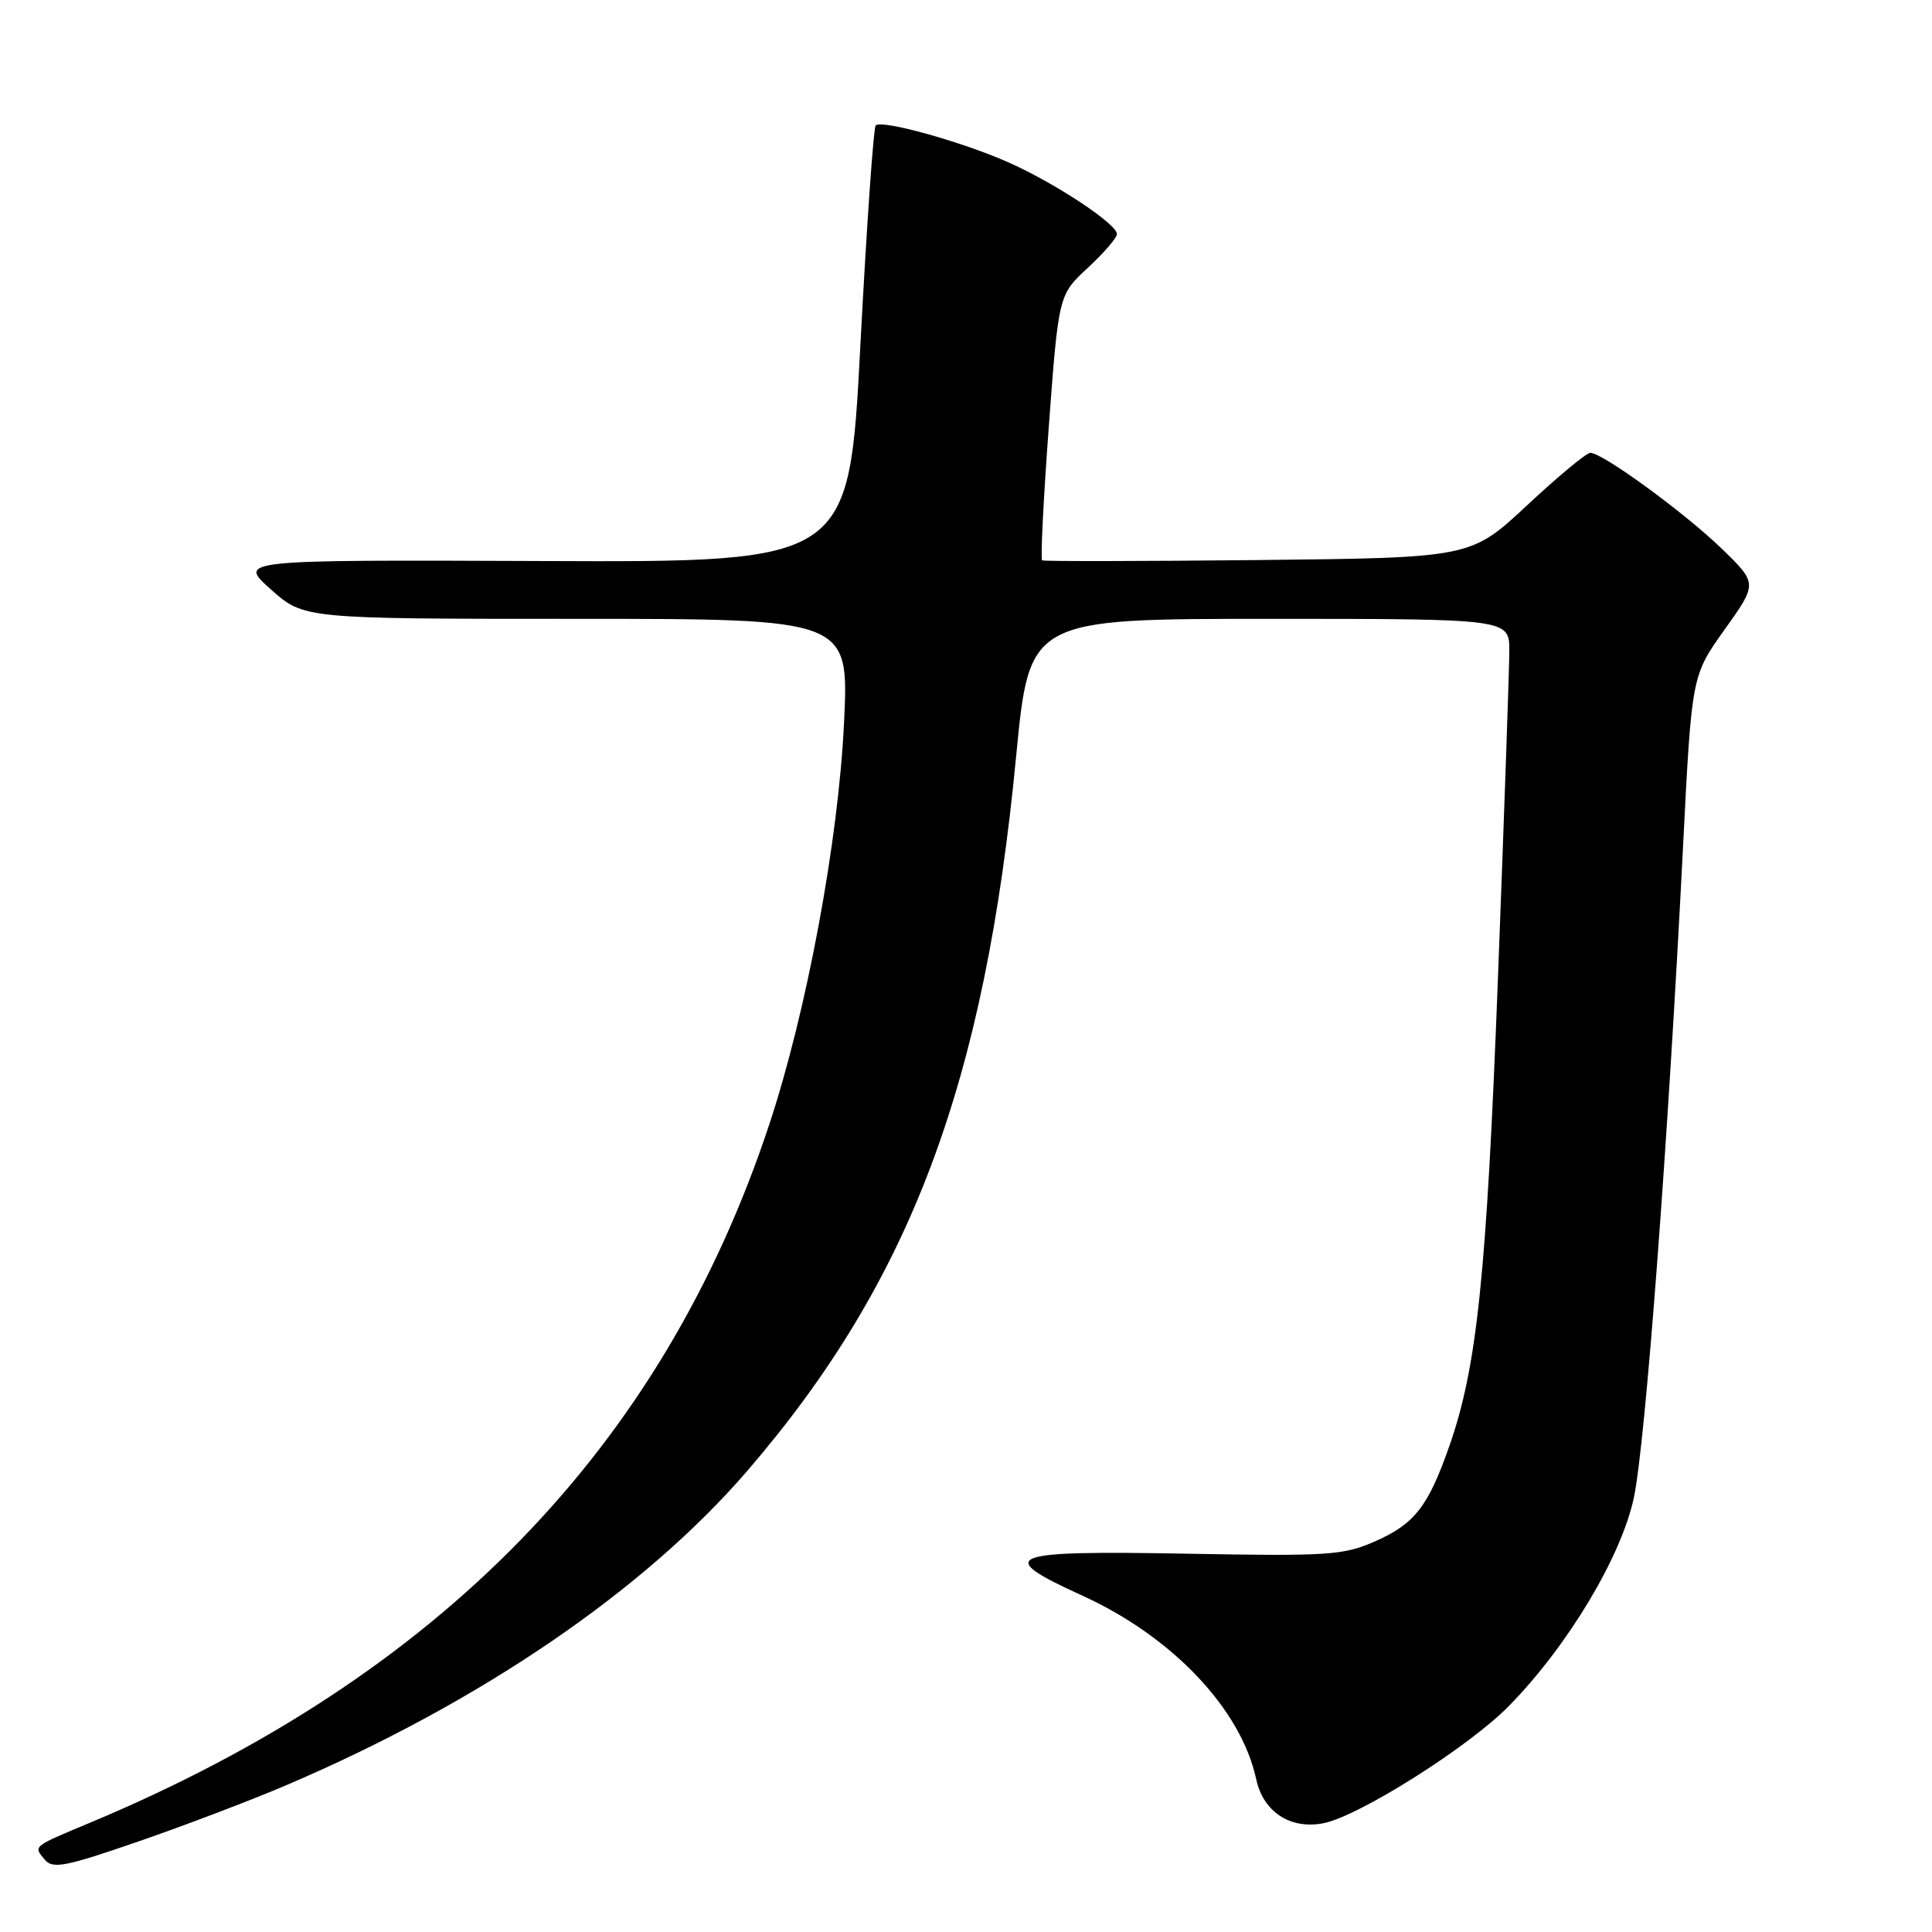 <?xml version="1.0" encoding="UTF-8" standalone="no"?>
<!DOCTYPE svg PUBLIC "-//W3C//DTD SVG 1.1//EN" "http://www.w3.org/Graphics/SVG/1.1/DTD/svg11.dtd" >
<svg xmlns="http://www.w3.org/2000/svg" xmlns:xlink="http://www.w3.org/1999/xlink" version="1.1" viewBox="0 0 256 256">
 <g >
 <path fill="currentColor"
d=" M 38.00 236.52 C 63.68 225.54 85.41 210.71 99.07 194.84 C 120.64 169.77 130.48 143.63 134.64 100.25 C 136.40 82.00 136.40 82.00 168.20 82.00 C 200.00 82.00 200.00 82.00 199.99 86.25 C 199.99 88.59 199.31 108.05 198.49 129.50 C 196.97 169.15 195.72 181.16 192.02 191.68 C 189.23 199.63 187.44 201.92 182.24 204.22 C 178.01 206.09 176.05 206.22 157.16 205.87 C 133.22 205.44 131.65 206.07 143.42 211.43 C 155.37 216.88 164.46 226.48 166.46 235.78 C 167.39 240.07 170.95 242.42 175.30 241.60 C 180.00 240.72 194.68 231.45 200.00 225.99 C 207.80 218.00 214.85 206.23 216.50 198.42 C 218.02 191.28 221.02 151.49 223.02 112.02 C 224.16 89.53 224.16 89.53 228.52 83.42 C 232.88 77.31 232.88 77.31 228.19 72.75 C 223.29 67.99 212.35 60.00 210.73 60.00 C 210.21 60.00 206.44 63.13 202.34 66.96 C 194.89 73.91 194.89 73.91 166.70 74.21 C 151.19 74.37 138.31 74.39 138.09 74.25 C 137.86 74.12 138.26 66.15 138.97 56.54 C 140.27 39.08 140.27 39.08 144.13 35.50 C 146.26 33.53 148.00 31.51 148.00 31.01 C 148.00 29.67 139.75 24.22 133.57 21.49 C 127.40 18.76 116.84 15.83 116.04 16.62 C 115.74 16.91 114.83 30.06 114.00 45.83 C 112.50 74.50 112.50 74.50 72.00 74.34 C 31.50 74.18 31.50 74.18 35.88 78.09 C 40.26 82.00 40.26 82.00 76.38 82.00 C 112.50 82.00 112.50 82.00 111.84 95.75 C 111.09 111.48 106.89 134.03 101.93 149.00 C 87.76 191.79 58.29 222.11 12.00 241.49 C 4.21 244.75 4.41 244.59 5.93 246.41 C 6.98 247.68 8.66 247.35 18.32 244.01 C 24.47 241.89 33.33 238.52 38.00 236.52 Z "/>
</g>
</svg>